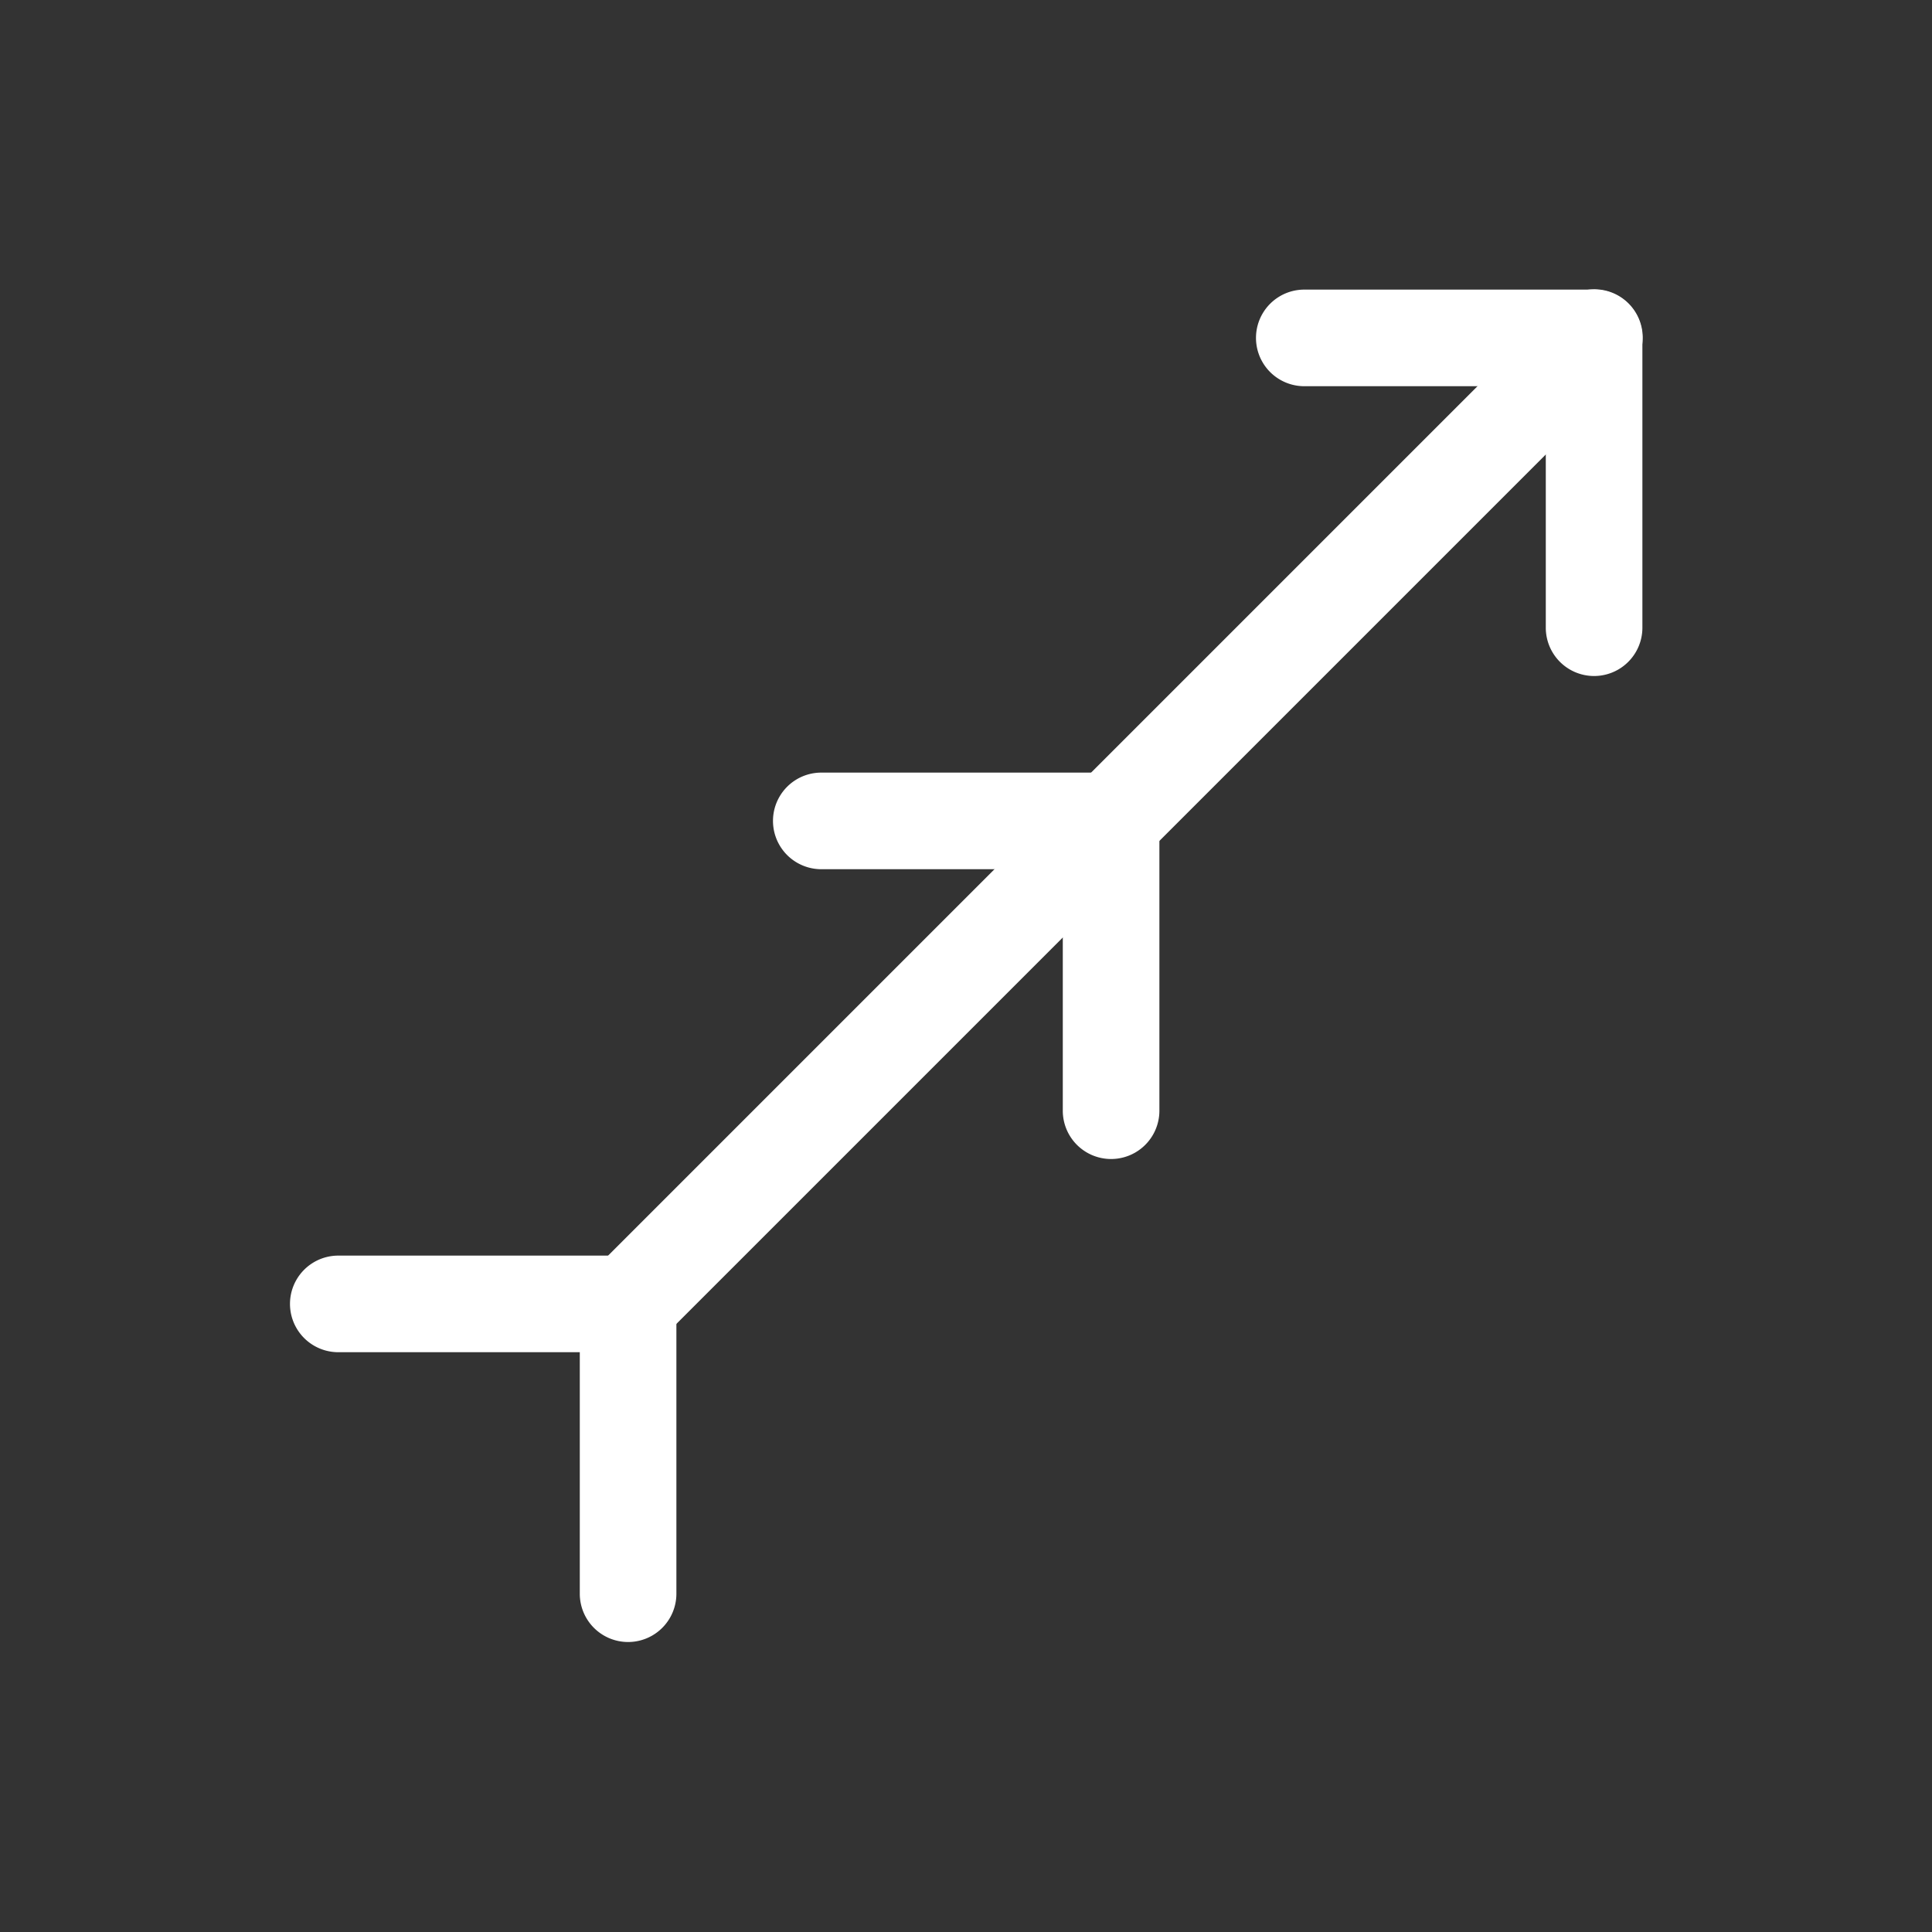 <svg height="64" width="64" viewBox="0 0 20 20"><rect x="0" y="0" width="20" height="20" fill="#333333" stroke="none"/><title>curve_path</title><g fill="#ffffff" class="nc-icon-wrapper"><g transform="translate(0 0)"><path d="M16.492 2.995a.5.5 0 0 0-.344.15l-10 10a.5.5 0 1 0 .707.707l10-10a.5.5 0 0 0-.363-.857z"></path><path d="M13.502 2.998a.5.5 0 1 0 0 1h2.5v2.5a.5.5 0 1 0 1 0v-3a.5.5 0 0 0-.5-.5zm-5 5a.5.5 0 1 0 0 1h2.5v2.5a.5.5 0 1 0 1 0v-3a.5.5 0 0 0-.5-.5zm-5 5a.5.5 0 1 0 0 1h2.5v2.5a.5.5 0 1 0 1 0v-3a.5.5 0 0 0-.5-.5z"></path></g></g></svg>
